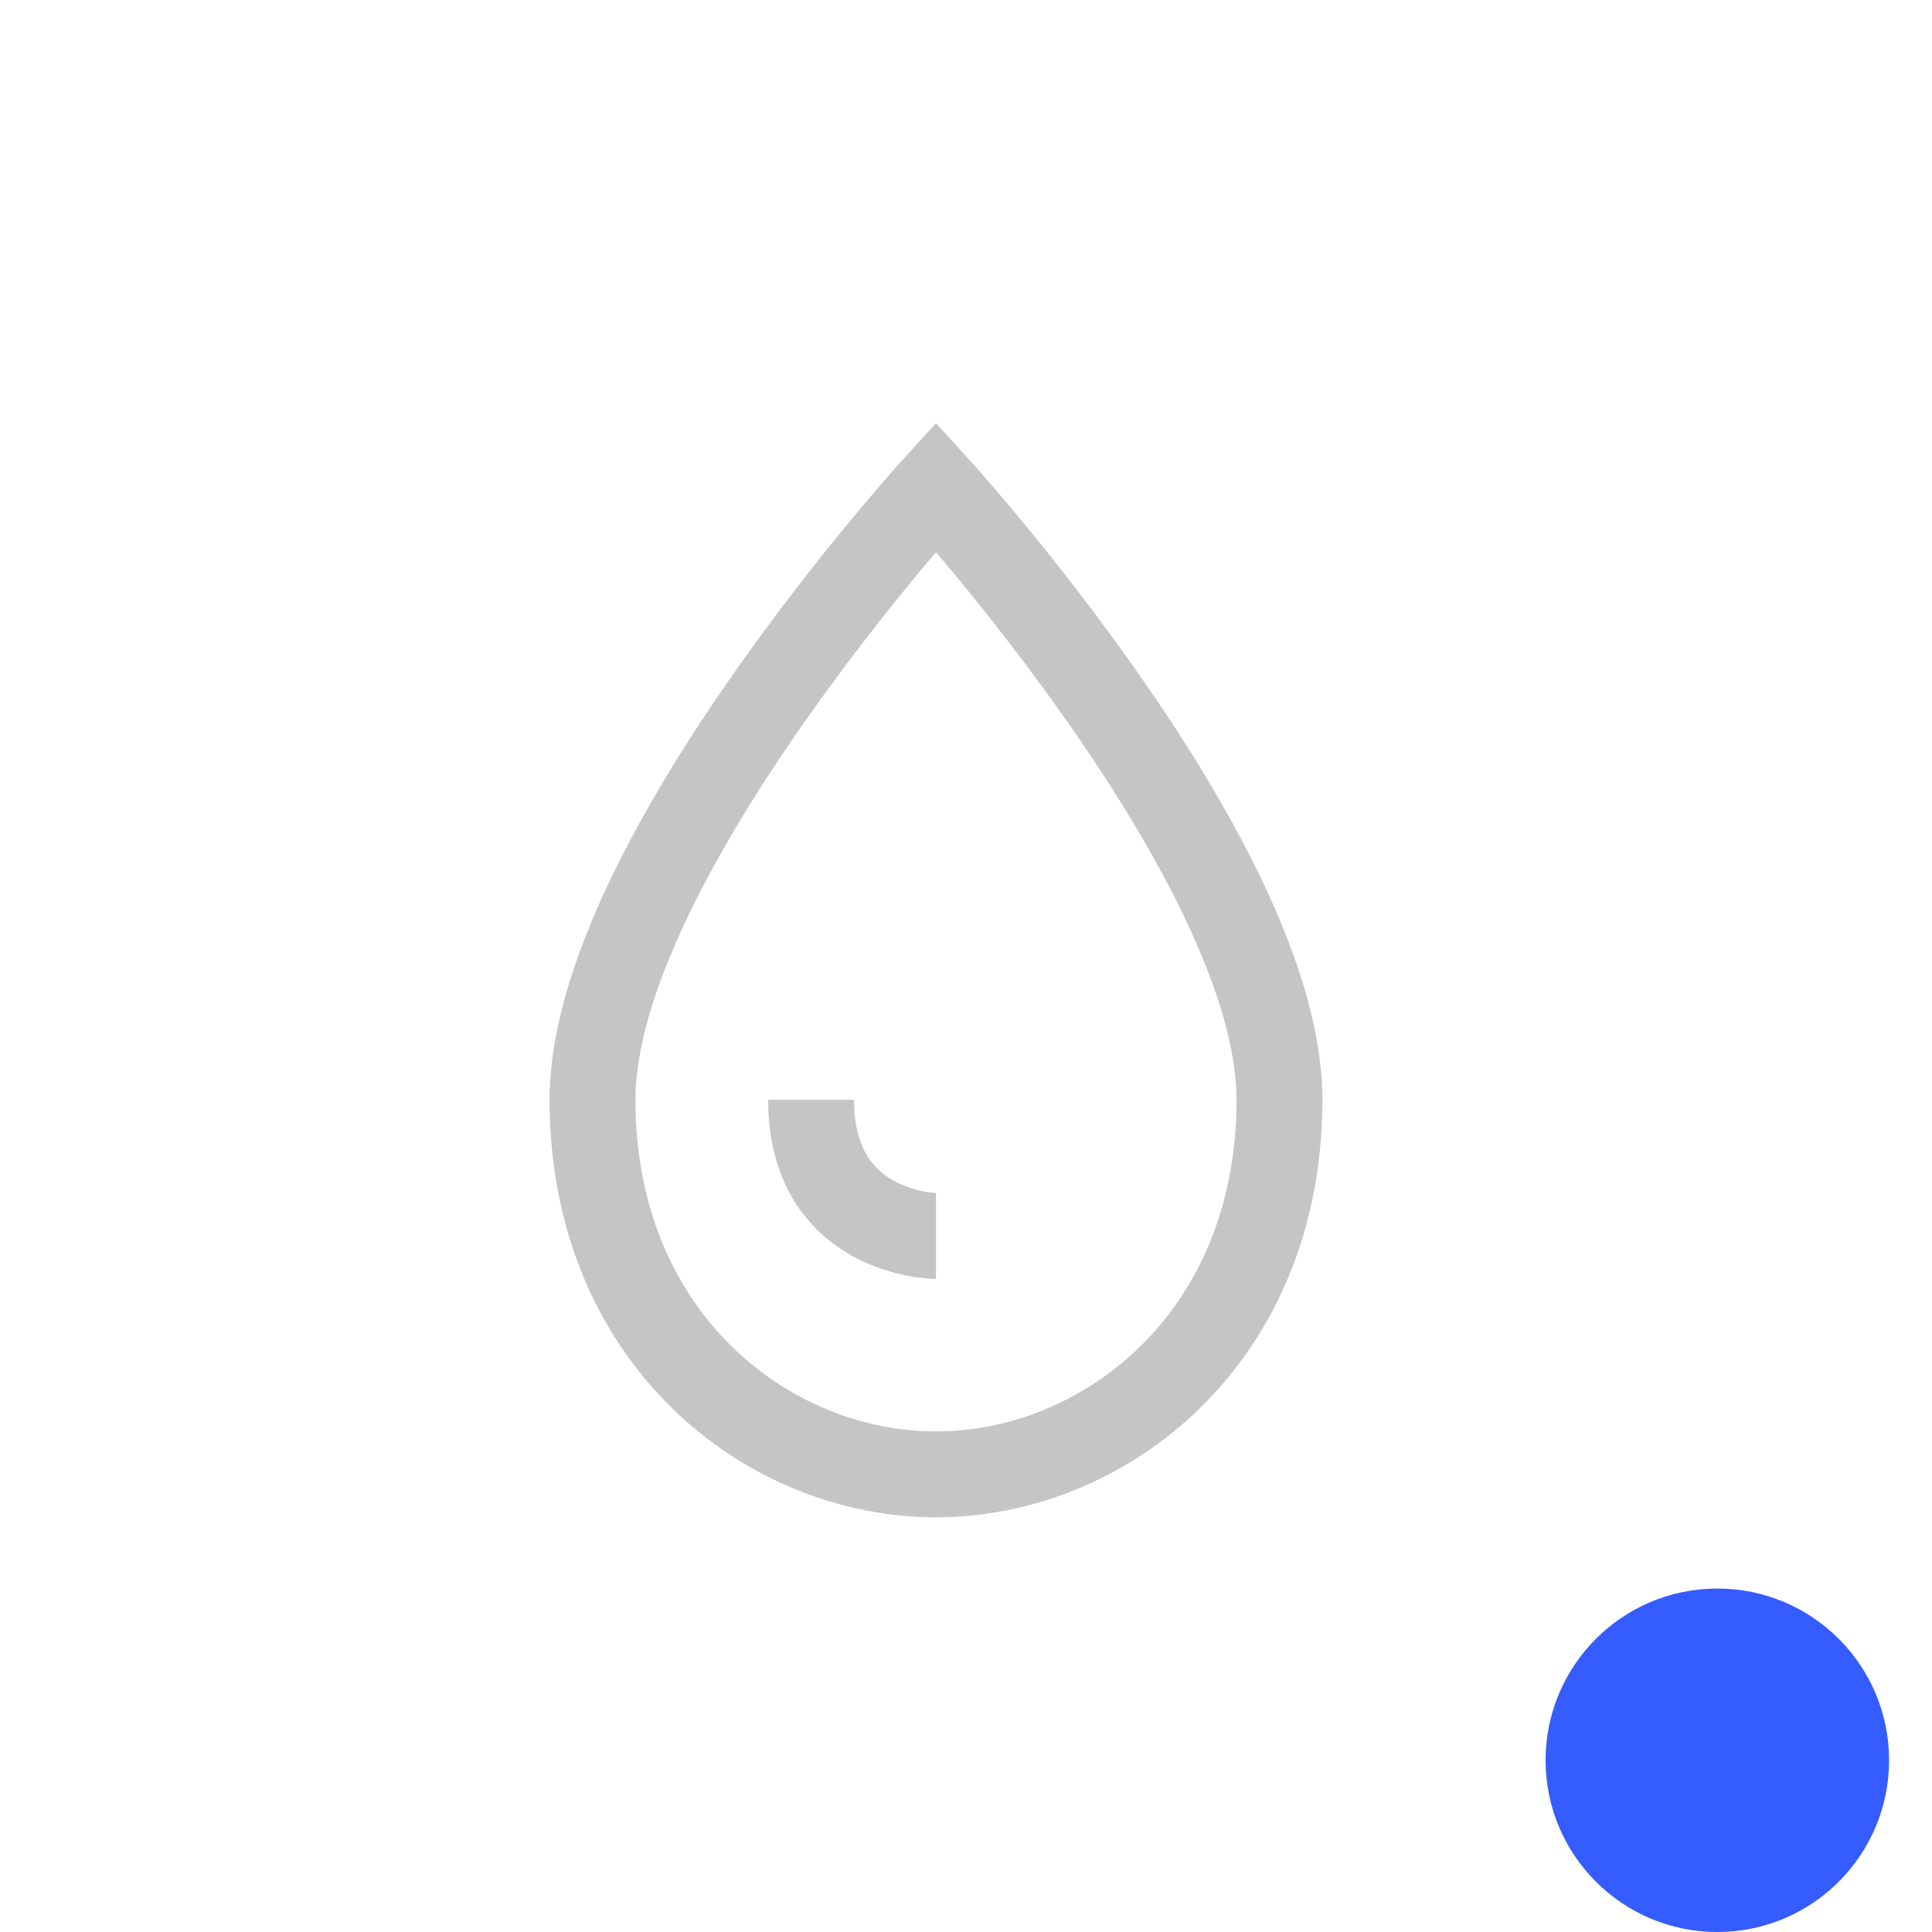 
<svg width="45px" height="45px" viewBox="0 0 45 45" version="1.1" xmlns="http://www.w3.org/2000/svg" xmlns:xlink="http://www.w3.org/1999/xlink">
    <g id="Sensoren-Overlays" stroke="none" stroke-width="1" fill="none" fill-rule="evenodd">
        <g id="Sensor-anlegen-/-ändern" transform="translate(-892, -1060)">
            <rect id="Rectangle" fill-opacity="0" fill="#000000" x="892" y="1060" width="45" height="45"></rect>
            <g id="Group-7" transform="translate(905, 1071)">
                <path d="M0.801,14.616 C0.801,9.104 8.801,0.341 8.801,0.341 C8.801,0.341 16.801,9.104 16.801,14.616 C16.801,20.168 12.728,23.341 8.801,23.341 C4.874,23.341 0.801,20.168 0.801,14.616 Z" id="Stroke-1" stroke="#C5C5C5" stroke-width="2"></path>
                <path d="M8.801,17.789 C8.764,17.789 5.892,17.749 5.892,14.616" id="Stroke-3" stroke="#C5C5C5" stroke-width="2"></path>
                <path d="M31,30 C31,32.209 29.209,34 27,34 C24.791,34 23,32.209 23,30 C23,27.791 24.791,26 27,26 C29.209,26 31,27.791 31,30" id="Fill-5" fill="#355CFF"></path>
            </g>
        </g>
    </g>
</svg>